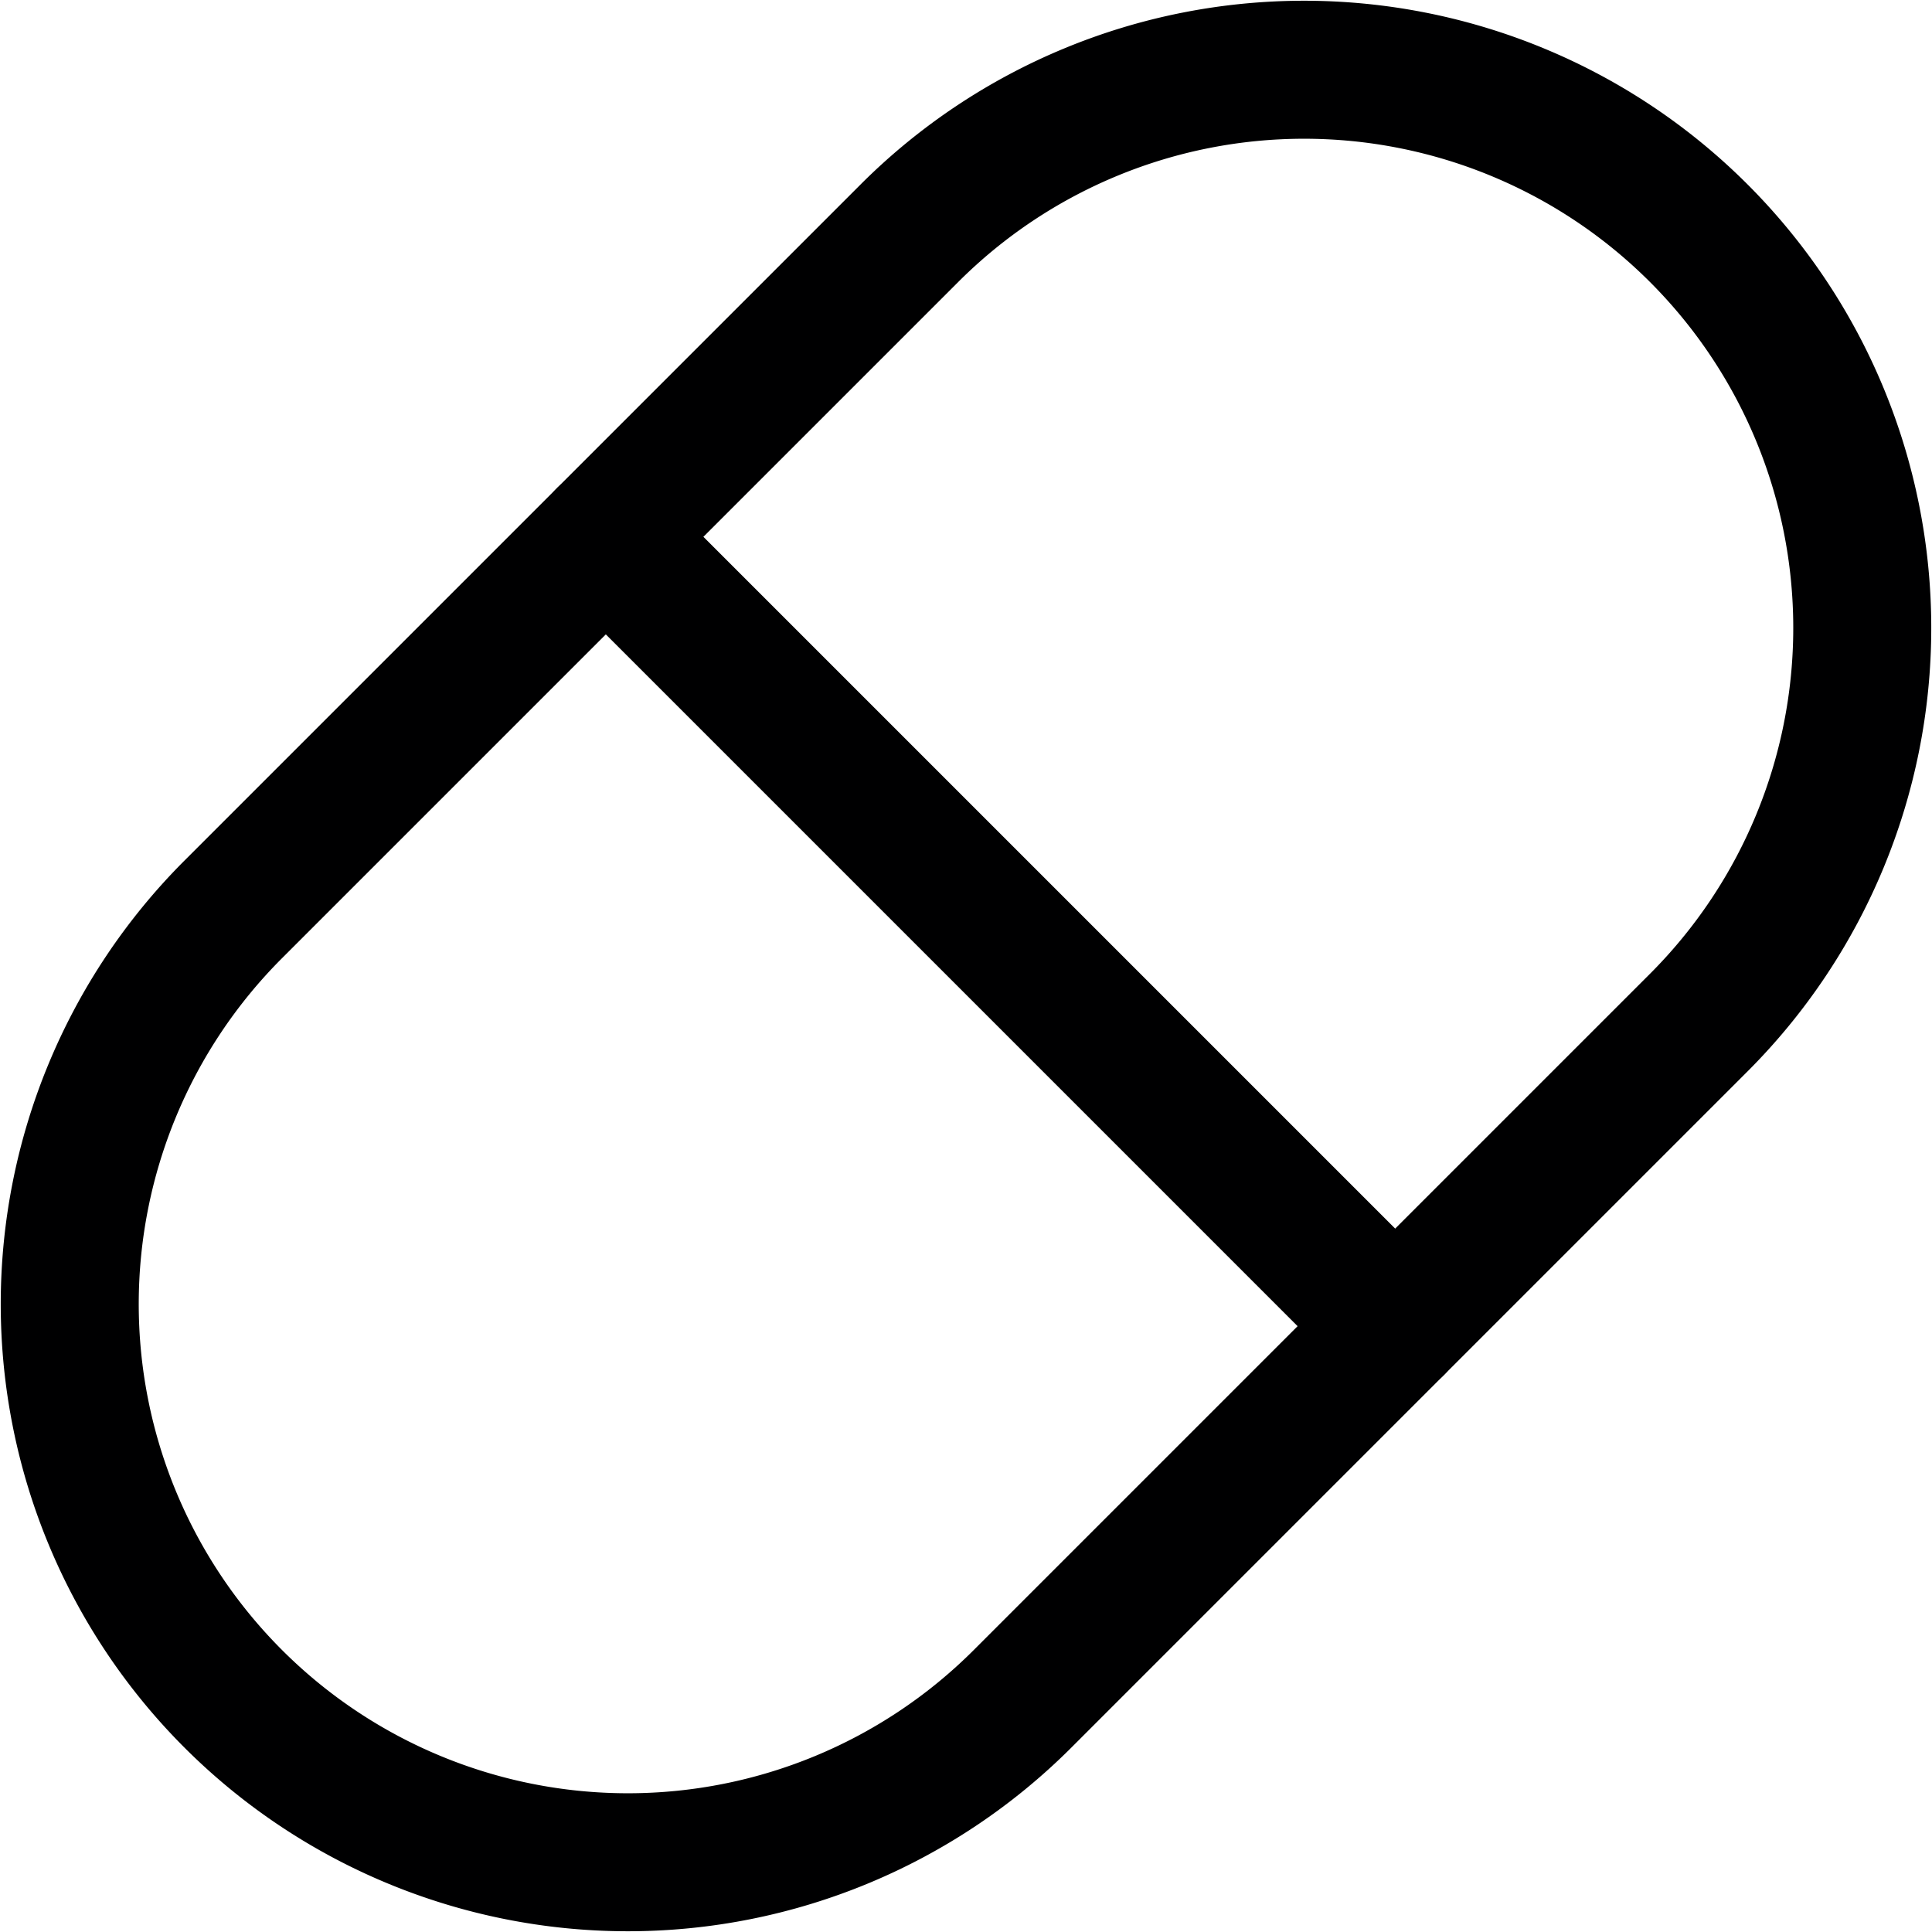 <svg xmlns="http://www.w3.org/2000/svg" viewBox="0 0 14 14">
  <g>
    <path d="M6.59,1.69a4,4,0,0,1,5.72,5.72l-4.9,4.9A4,4,0,0,1,1.69,6.59Z" style="fill: none;stroke: #000001;stroke-linecap: round;stroke-linejoin: round"/>
    <line x1="4.39" y1="3.89" x2="10.11" y2="9.61" style="fill: none;stroke: #000001;stroke-linecap: round;stroke-linejoin: round"/>
  </g>
</svg>
